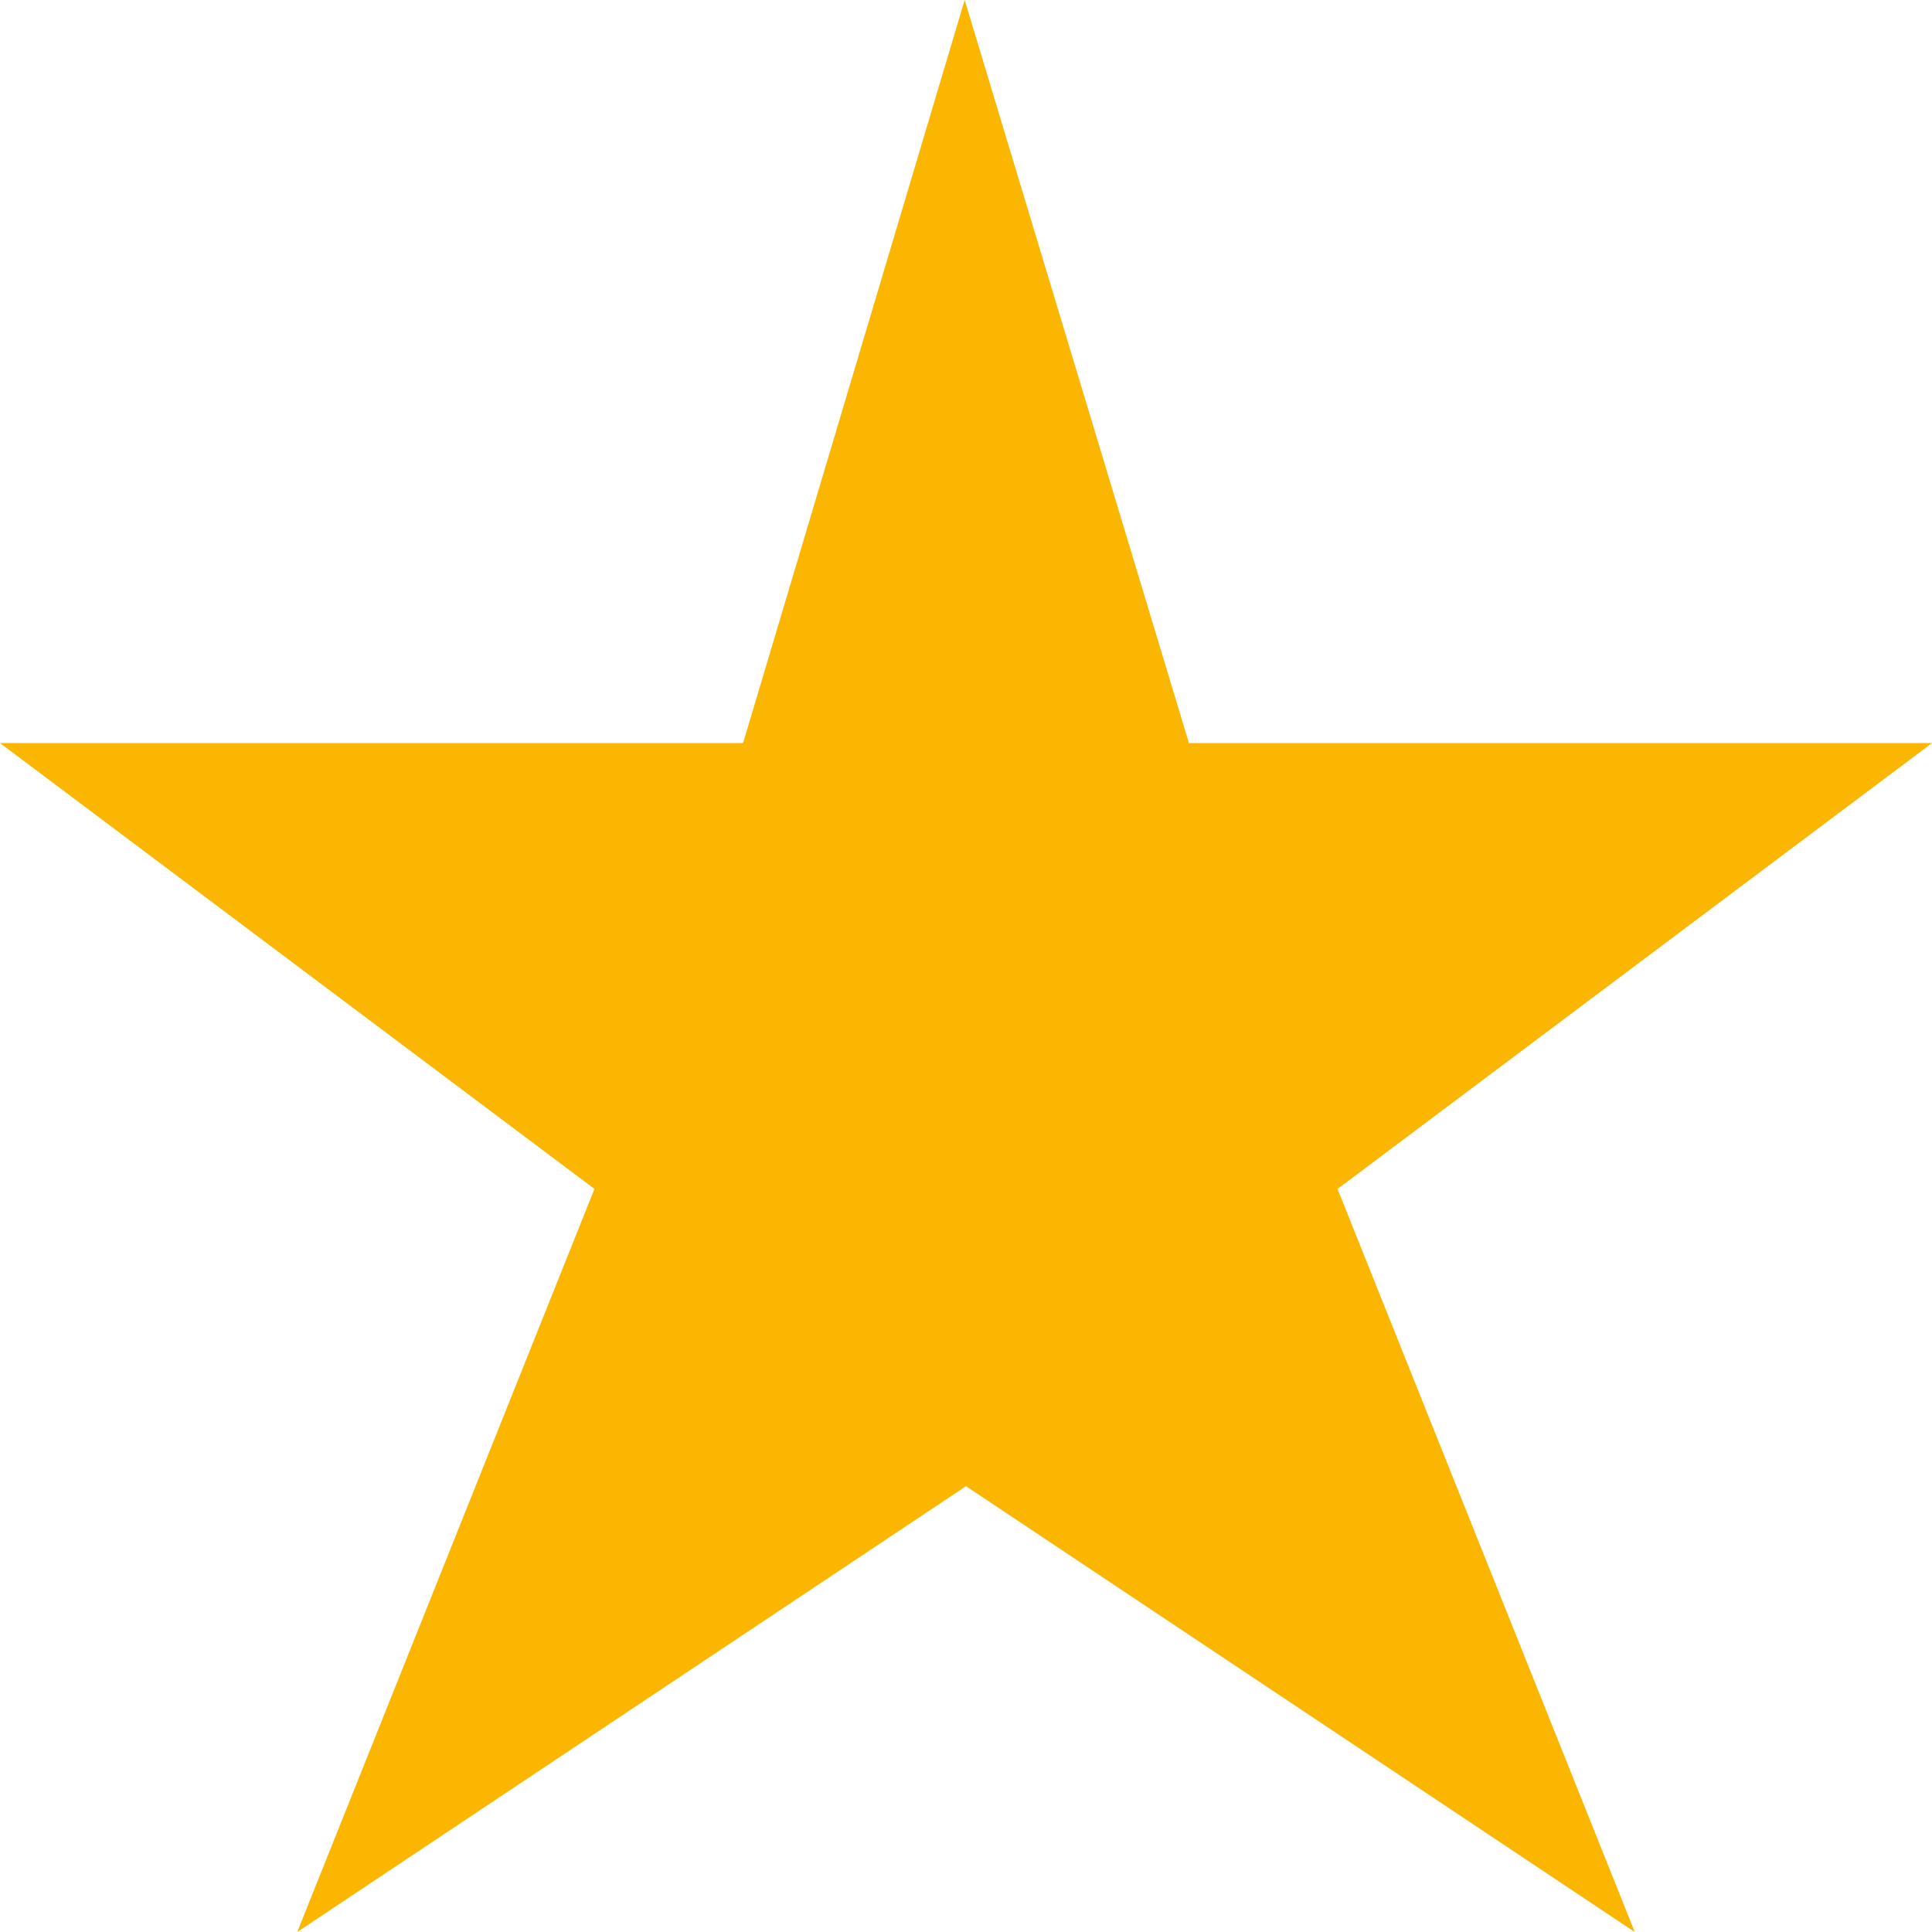 <svg xmlns="http://www.w3.org/2000/svg" xmlns:xlink="http://www.w3.org/1999/xlink" width="13" height="13" viewBox="0 0 13 13"><path fill="#FAB600" d="M6.491 0l1.509 5h5l-4 3 2 5-4.5-3-4.5 3 2-5-4-3h5z"/></svg>